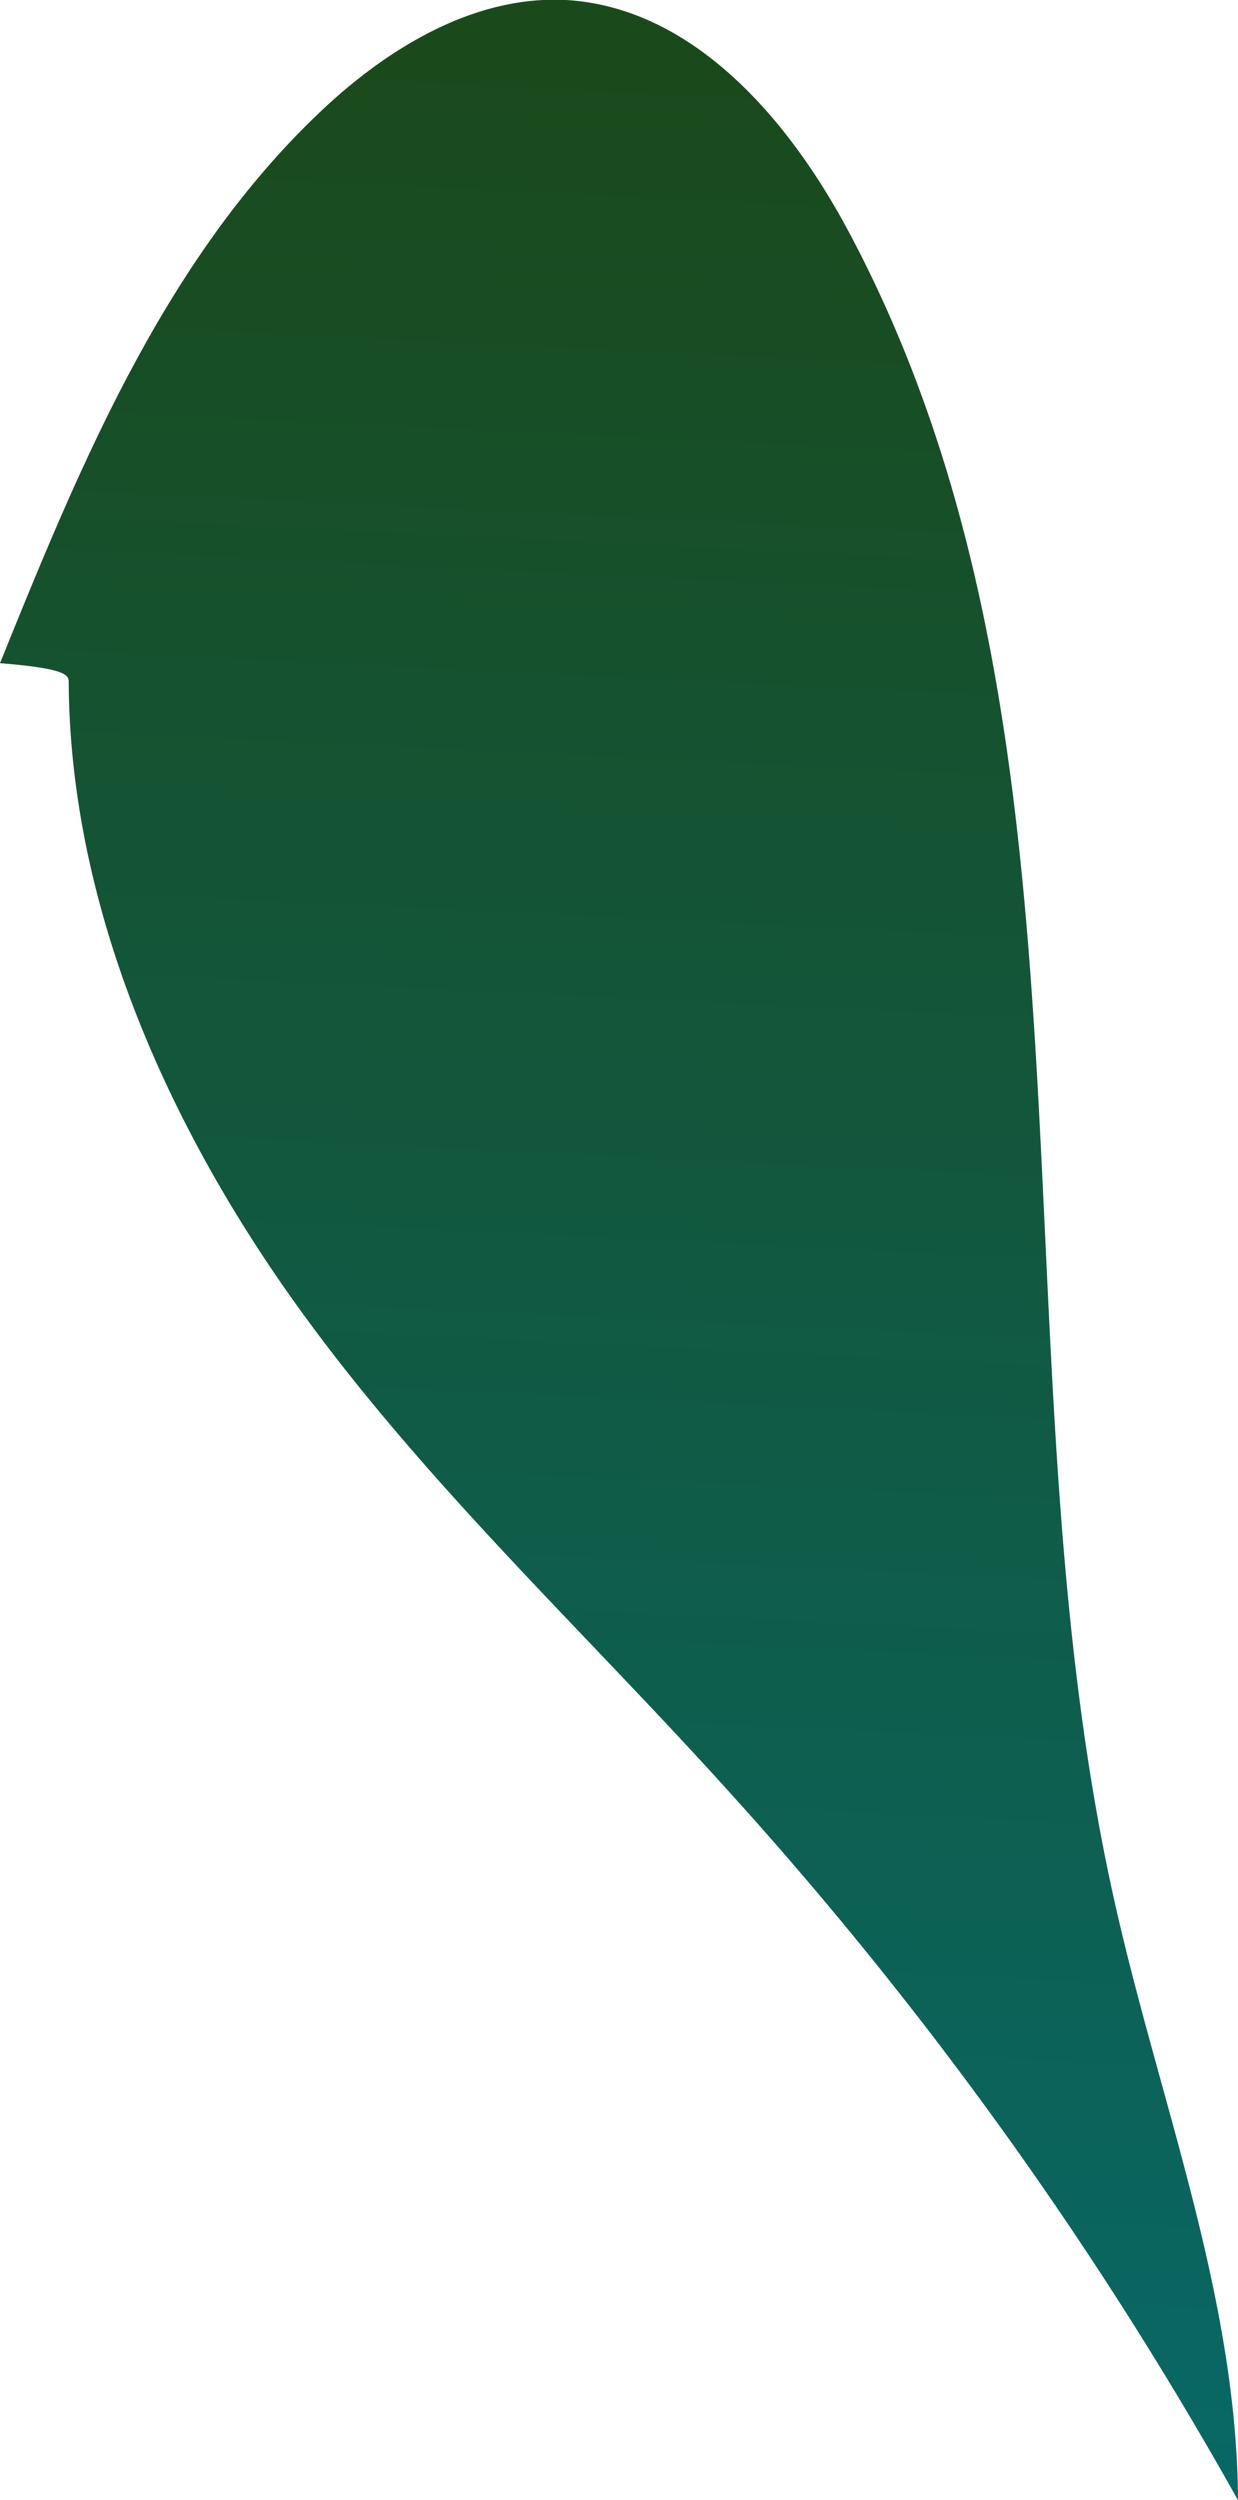 <svg xmlns="http://www.w3.org/2000/svg" xmlns:xlink="http://www.w3.org/1999/xlink" viewBox="0 0 70.62 142.58"><defs><style>.cls-1{fill:url(#linear-gradient);}</style><linearGradient id="linear-gradient" x1="39.41" y1="4.54" x2="31.77" y2="164.13" gradientUnits="userSpaceOnUse"><stop offset="0" stop-color="#1a4a1c"/><stop offset="1" stop-color="#056d73"/></linearGradient></defs><g id="Layer_2" data-name="Layer 2"><g id="Layer_2-2" data-name="Layer 2"><path class="cls-1" d="M0,37.82C4.56,26.54,9.35,14.89,18.15,6.49,22,2.8,27-.27,32.28,0,39.54.42,45,6.81,48.41,13.21c15.24,28.52,8.1,63.59,15.15,95.15,2.54,11.4,7,22.54,7.06,34.22a220.38,220.38,0,0,0-28.84-40.19C33.33,93,24,84.38,16.71,74.13S4,51.58,3.92,38.93C3.92,38.53,3.92,38.13,0,37.82Z"/></g></g></svg>